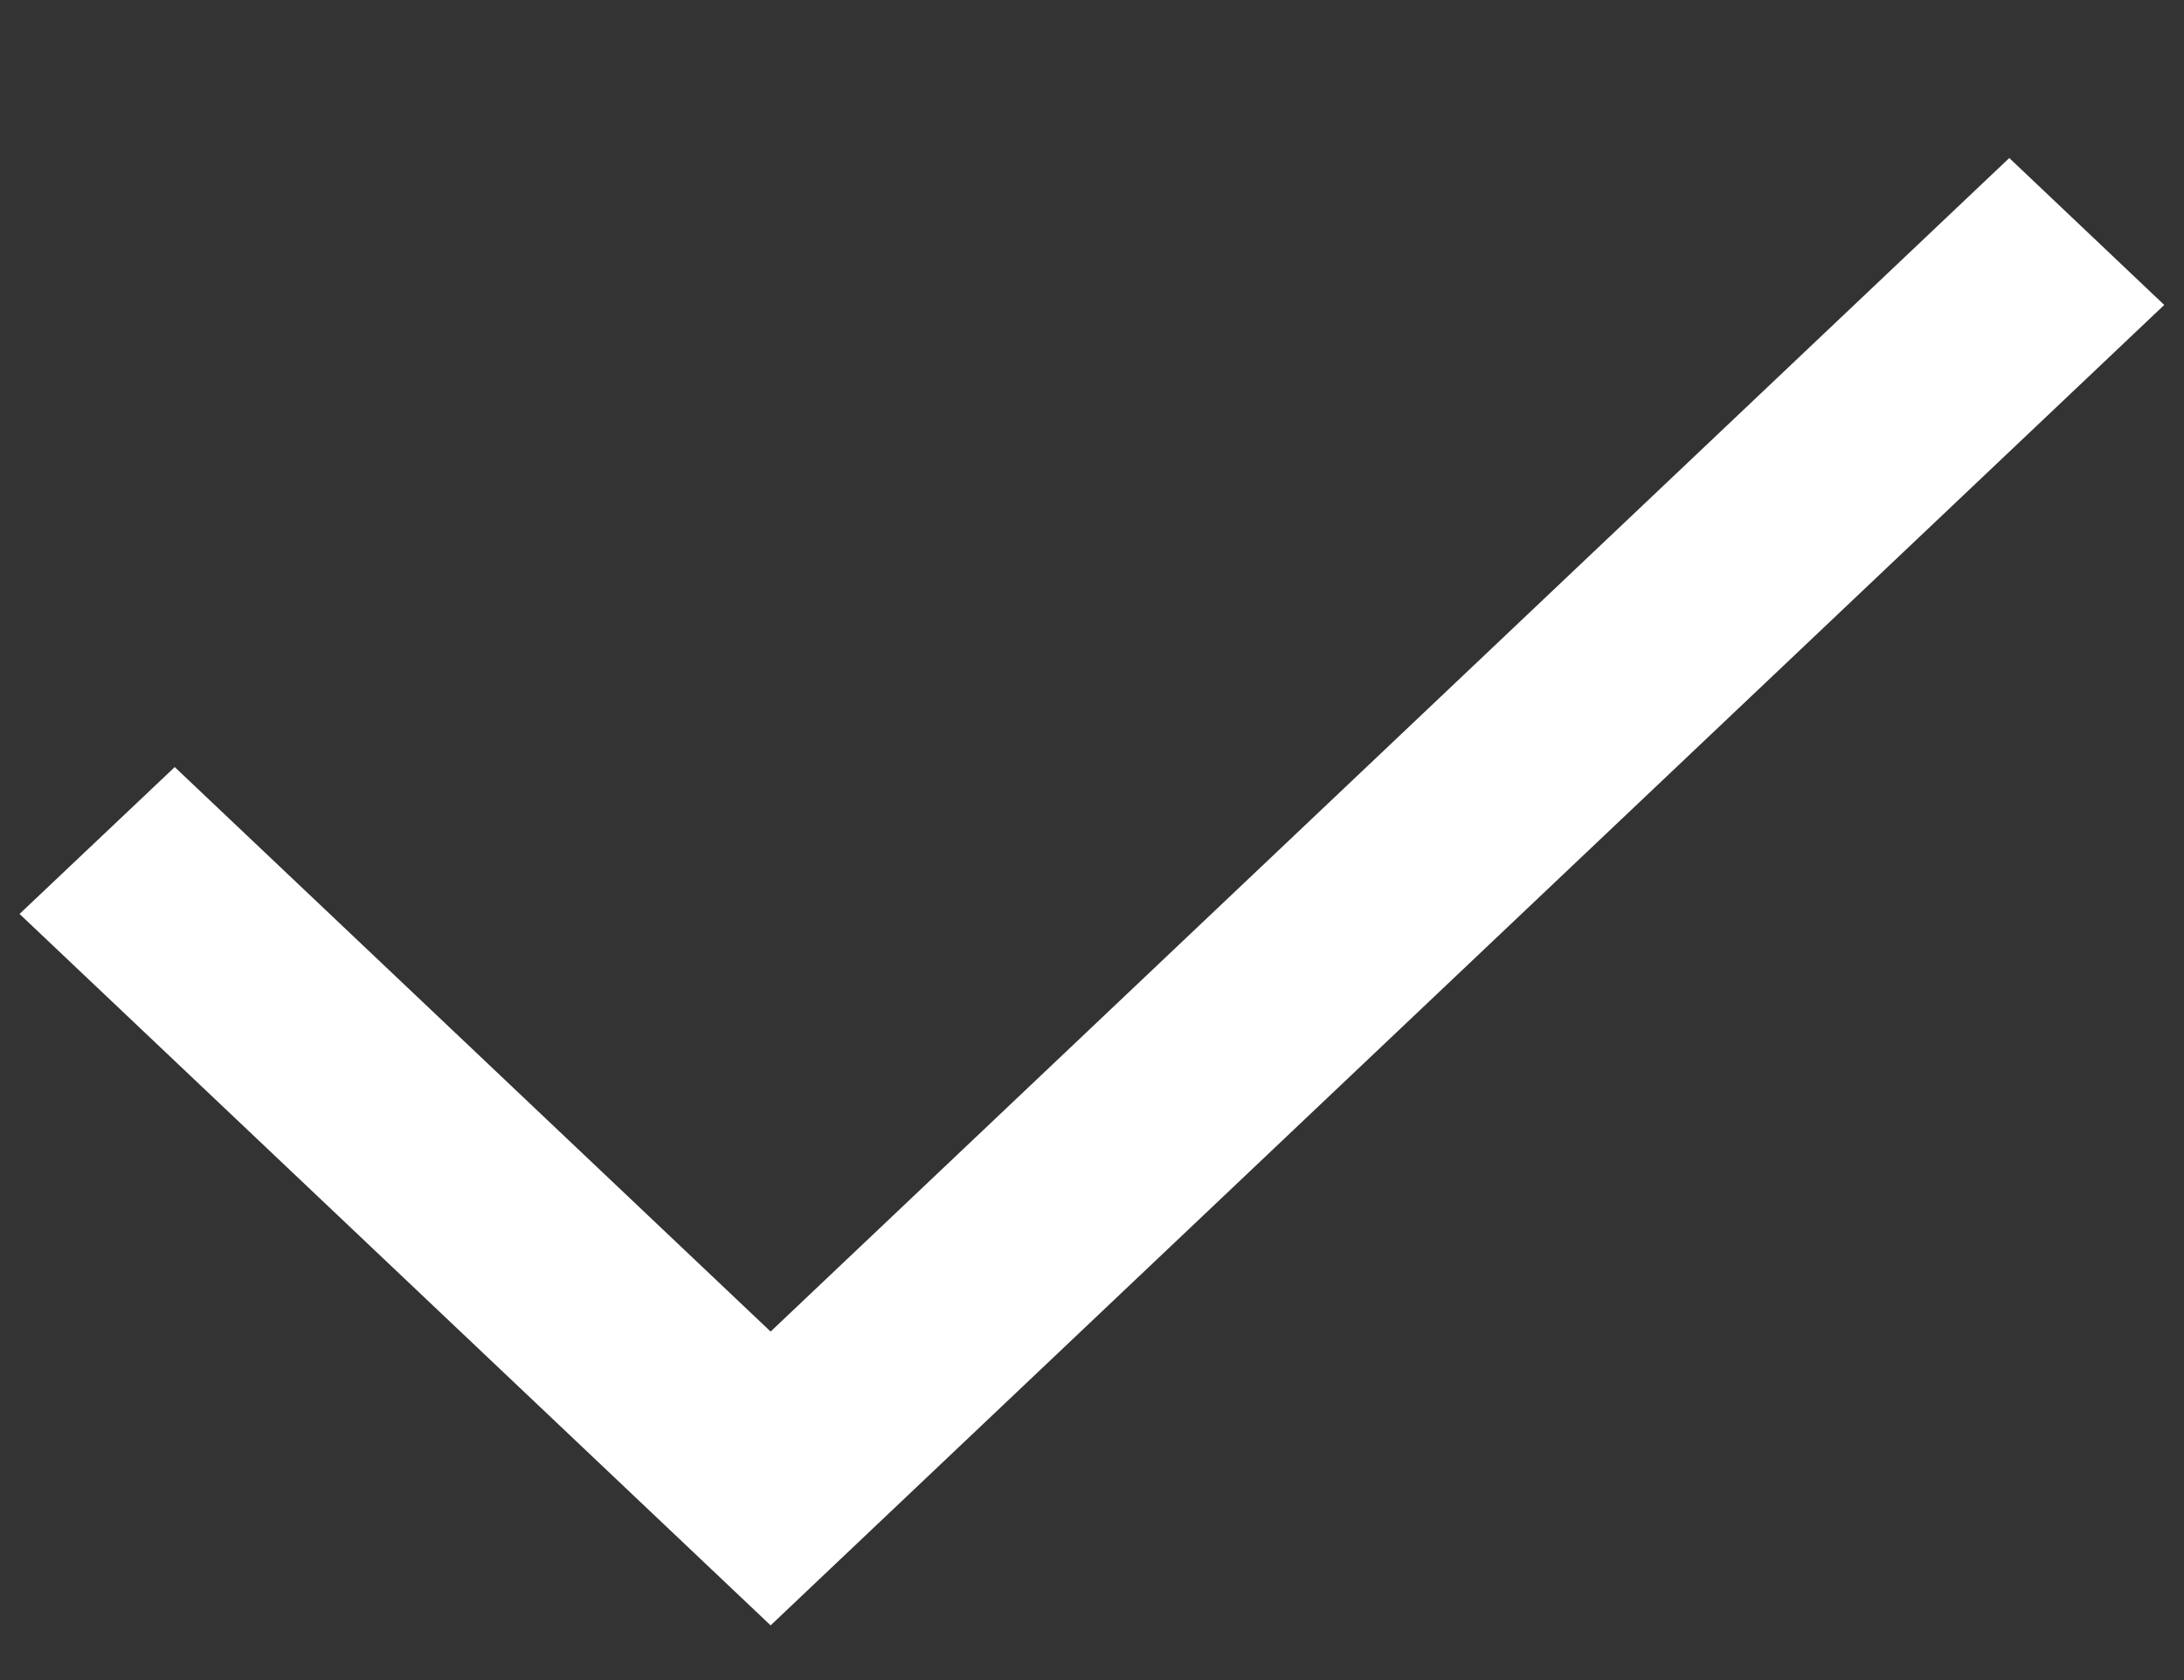 <svg width="13" height="10" viewBox="0 0 13 10" fill="none" xmlns="http://www.w3.org/2000/svg">
<rect x="0" y="0" width="13" height="10" fill="#333333" stroke="none"/>
<path d="M4.587 9.33L0.48 5.44L1.04 4.91L4.587 8.27L11.96 1.285L12.519 1.815L4.587 9.33Z" fill="white" stroke="white" stroke-width="0.5"/>
</svg>

